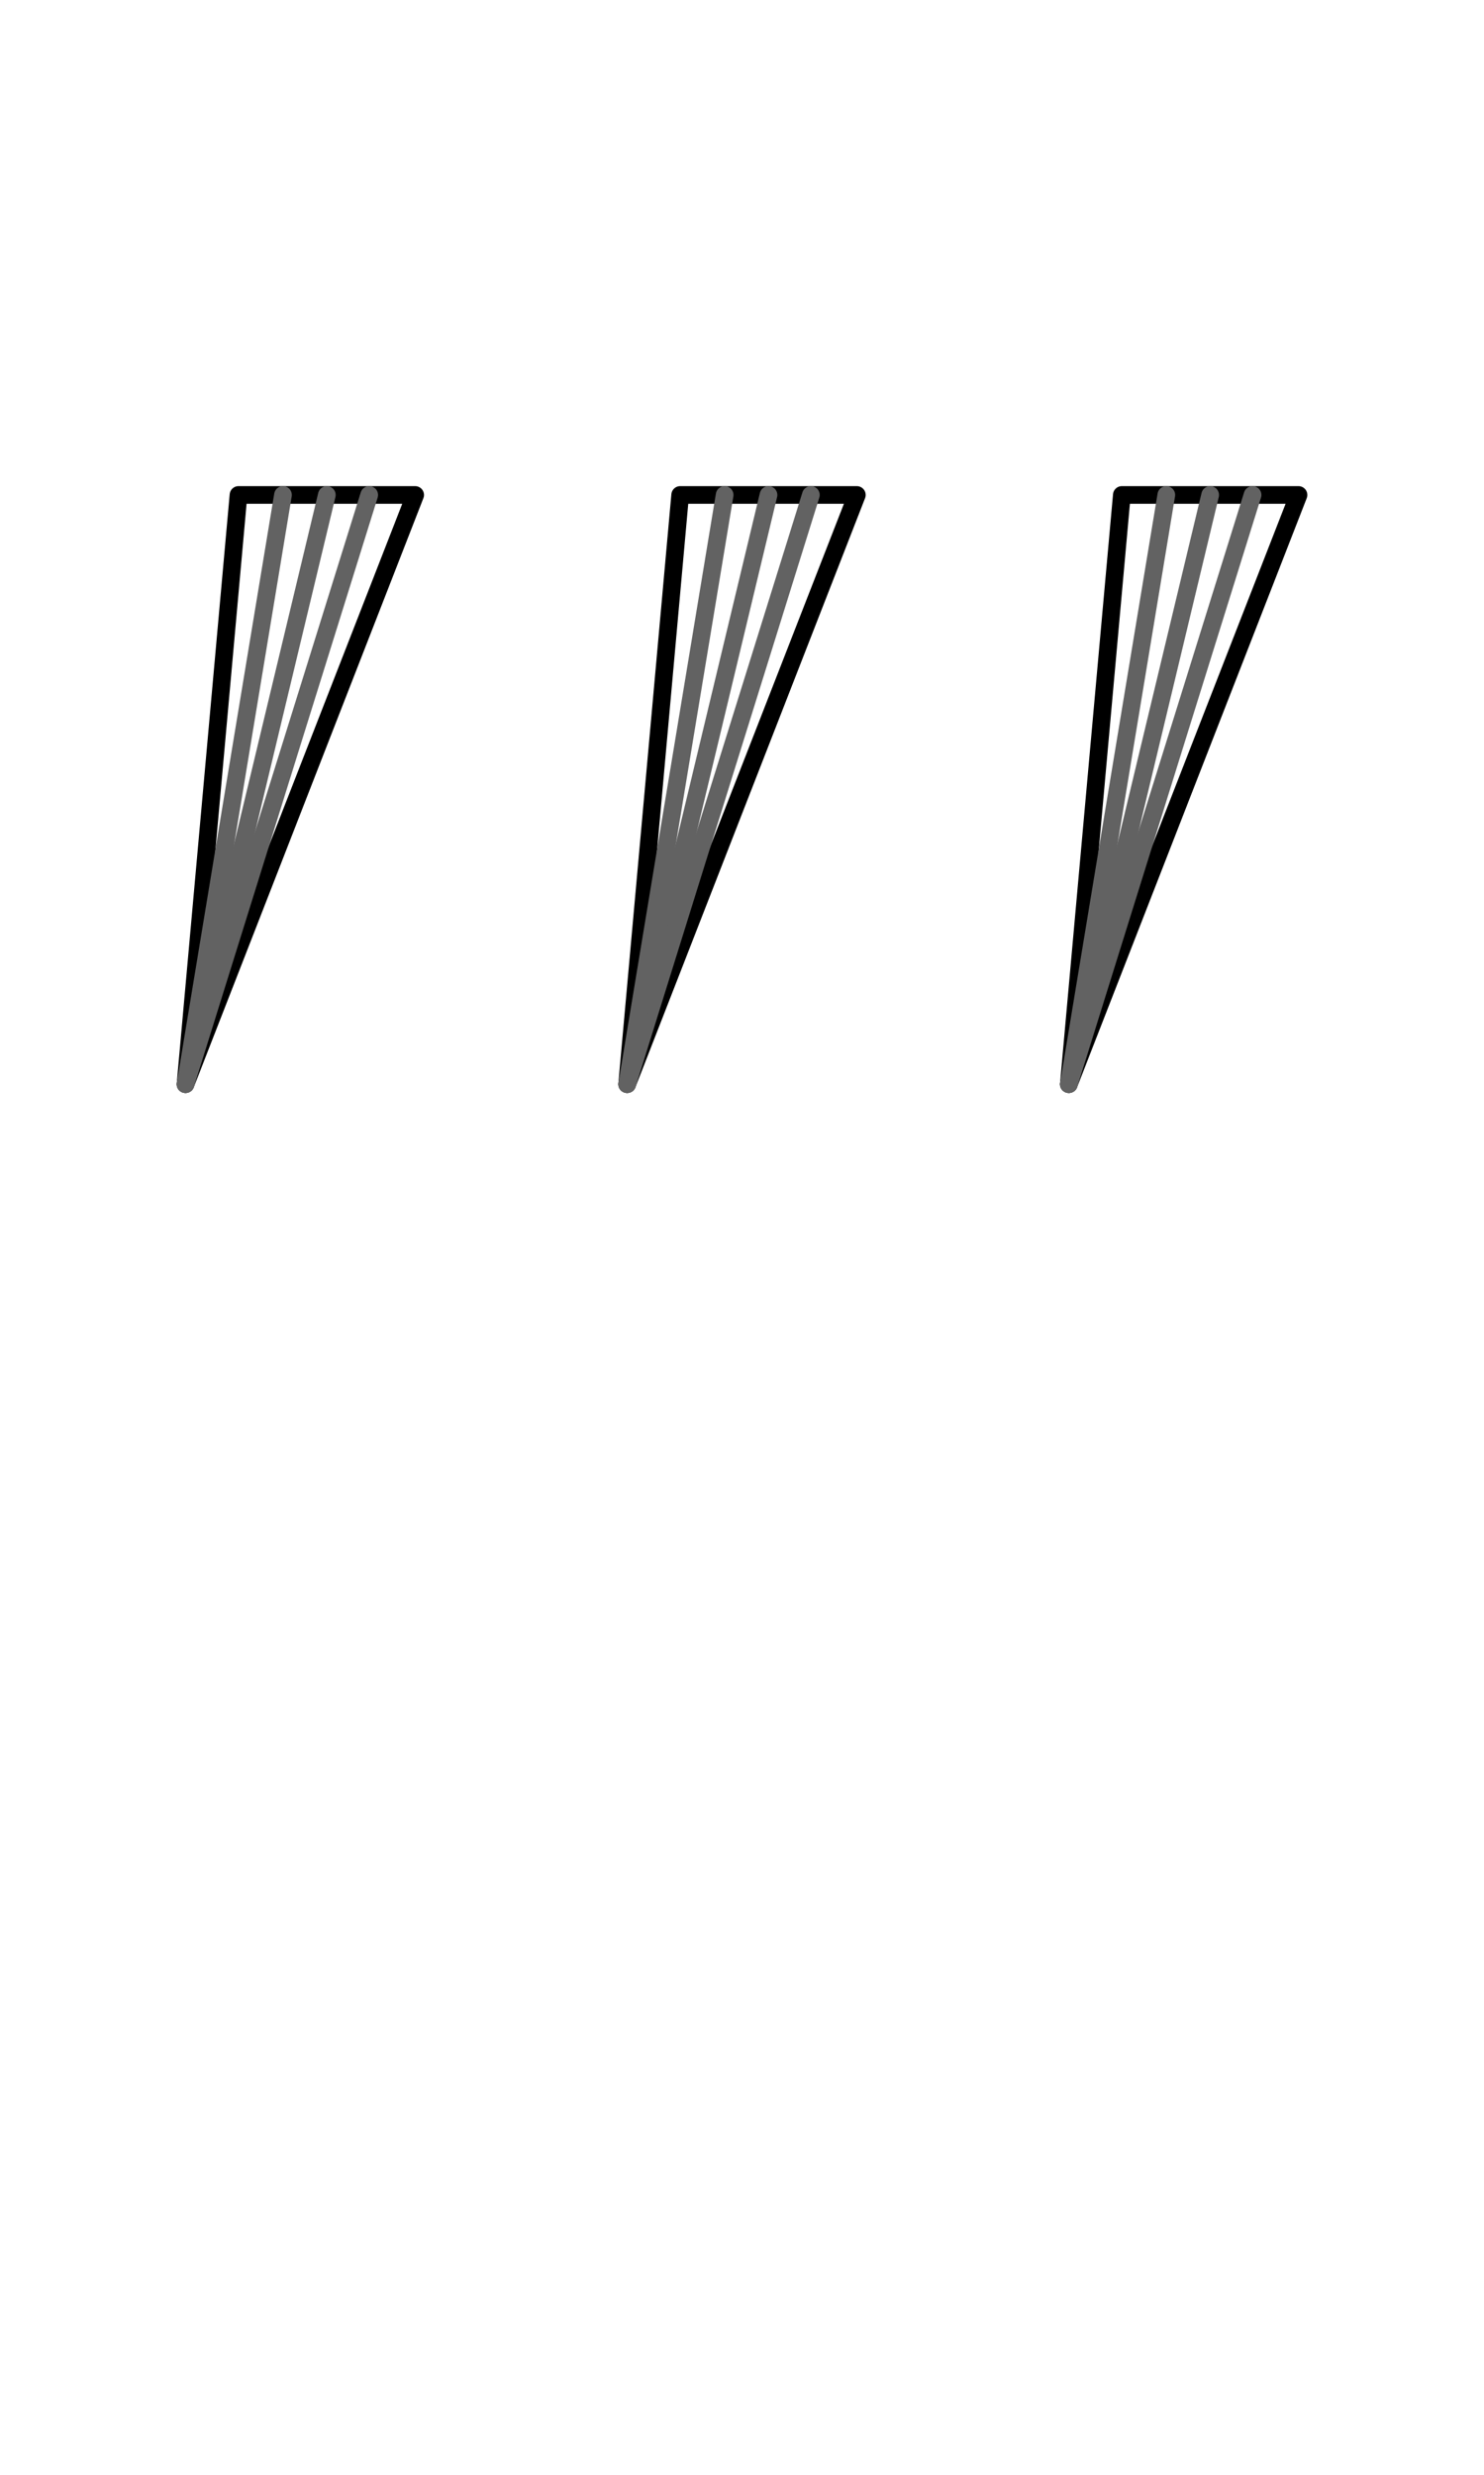 <?xml version="1.0" encoding="UTF-8" standalone="no"?>
<!-- Created with Inkscape (http://www.inkscape.org/) -->
<svg xmlns:inkscape="http://www.inkscape.org/namespaces/inkscape" xmlns:sodipodi="http://sodipodi.sourceforge.net/DTD/sodipodi-0.dtd" xmlns="http://www.w3.org/2000/svg" xmlns:svg="http://www.w3.org/2000/svg" width="1008" height="1680" viewBox="0 0 63 105" version="1.1" id="svg5" xml:space="preserve" inkscape:version="1.2.2 (b0a8486541, 2022-12-01)" sodipodi:docname="u+2034-triple-prime.svg">
  <sodipodi:namedview id="namedview7" pagecolor="#ffffff" bordercolor="#666666" borderopacity="1.0" inkscape:showpageshadow="2" inkscape:pageopacity="0.0" inkscape:pagecheckerboard="0" inkscape:deskcolor="#d1d1d1" inkscape:document-units="px" showgrid="false" inkscape:zoom="0.90509668" inkscape:cx="487.79319" inkscape:cy="531.43494" inkscape:window-width="1908" inkscape:window-height="1017" inkscape:window-x="2256" inkscape:window-y="418" inkscape:window-maximized="1" inkscape:current-layer="layer1" showguides="true" inkscape:lockguides="false">
    <inkscape:grid type="xygrid" id="grid1382" spacingx="0.125" spacingy="0.125" empspacing="12" originx="0" originy="0" units="px" visible="true"/>
    <sodipodi:guide position="0,21" orientation="0,-1" id="guide4" inkscape:locked="false"/>
    <sodipodi:guide position="0,24" orientation="0,-1" id="guide5" inkscape:locked="false"/>
    <sodipodi:guide position="0,27" orientation="0,-1" id="guide6" inkscape:locked="false"/>
    <sodipodi:guide position="0,87" orientation="0,-1" id="guide7" inkscape:locked="false"/>
    <sodipodi:guide position="0,84" orientation="0,-1" id="guide8" inkscape:locked="false"/>
    <sodipodi:guide position="0,81" orientation="0,-1" id="guide9" inkscape:locked="false"/>
    <sodipodi:guide position="0,68.25" orientation="0,-1" id="guide10" inkscape:locked="false"/>
    <sodipodi:guide position="0,65.25" orientation="0,-1" id="guide11" inkscape:locked="false"/>
    <sodipodi:guide position="0,62.25" orientation="0,-1" id="guide12" inkscape:locked="false"/>
    <sodipodi:guide position="0,66.5" orientation="0,-1" id="guide13" inkscape:locked="false"/>
    <sodipodi:guide position="0,22.75" orientation="0,-1" id="guide14" inkscape:locked="false"/>
    <sodipodi:guide position="0,85.25" orientation="0,-1" id="guide1" inkscape:locked="false"/>
    <sodipodi:guide position="0,54" orientation="0,-1" id="guide2" inkscape:locked="false"/>
    <sodipodi:guide position="31.5,105" orientation="1,0" id="guide3810" inkscape:locked="false"/>
  </sodipodi:namedview>
  <defs id="defs2"/>
  <g inkscape:groupmode="layer" id="layer3" inkscape:label="Layer 3" style="display:inline;opacity:0.5;stroke-width:3.6;stroke-dasharray:none" transform="matrix(0.833,0,0,0.833,-157.976,-173.096)"/>
  <g inkscape:groupmode="layer" id="layer2" inkscape:label="Layer 2" style="display:inline"/>
  <g inkscape:label="Layer 1" inkscape:groupmode="layer" id="layer1" style="display:inline">
    <path style="display:inline;fill:none;fill-opacity:1;stroke:#000000;stroke-width:0.75;stroke-linecap:round;stroke-linejoin:round;stroke-dasharray:none" d="m 10.125,21 h 7.5 L 7.875,46 Z" id="path138-4" sodipodi:nodetypes="cccc"/>
    <path style="display:inline;fill:none;fill-opacity:1;stroke:#000000;stroke-width:0.75;stroke-linecap:round;stroke-linejoin:round;stroke-dasharray:none" d="m 47.625,21 h 7.5 l -9.751,25 z" id="path2228" sodipodi:nodetypes="cccc"/>
    <path style="display:inline;fill:none;fill-opacity:1;stroke:#000000;stroke-width:0.75;stroke-linecap:round;stroke-linejoin:round;stroke-dasharray:none" d="m 28.875,21 h 7.5 l -9.751,25 z" id="path3040" sodipodi:nodetypes="cccc"/>
    <path style="display:inline;fill:none;stroke:#626262;stroke-width:0.75;stroke-linecap:round;stroke-linejoin:round;stroke-miterlimit:2.613" d="M 7.875,46 13.875,21" id="path4855"/>
    <path style="display:inline;fill:none;stroke:#626262;stroke-width:0.75;stroke-linecap:round;stroke-linejoin:round;stroke-miterlimit:2.613" d="M 7.875,46 15.674,21" id="path4857"/>
    <path style="display:inline;fill:none;stroke:#626262;stroke-width:0.75;stroke-linecap:round;stroke-linejoin:round;stroke-miterlimit:2.613" d="M 7.875,46 12.013,21" id="path4859"/>
    <path style="display:inline;fill:none;stroke:#626262;stroke-width:0.75;stroke-linecap:round;stroke-linejoin:round;stroke-miterlimit:2.613" d="M 26.625,46 32.625,21" id="path6163"/>
    <path style="display:inline;fill:none;stroke:#626262;stroke-width:0.75;stroke-linecap:round;stroke-linejoin:round;stroke-miterlimit:2.613" d="M 26.625,46 34.424,21" id="path6165"/>
    <path style="display:inline;fill:none;stroke:#626262;stroke-width:0.75;stroke-linecap:round;stroke-linejoin:round;stroke-miterlimit:2.613" d="M 26.625,46 30.763,21" id="path6167"/>
    <path style="display:inline;fill:none;stroke:#626262;stroke-width:0.75;stroke-linecap:round;stroke-linejoin:round;stroke-miterlimit:2.613" d="M 45.375,46 51.375,21" id="path6169"/>
    <path style="display:inline;fill:none;stroke:#626262;stroke-width:0.75;stroke-linecap:round;stroke-linejoin:round;stroke-miterlimit:2.613" d="M 45.375,46 53.174,21" id="path6171"/>
    <path style="display:inline;fill:none;stroke:#626262;stroke-width:0.75;stroke-linecap:round;stroke-linejoin:round;stroke-miterlimit:2.613" d="M 45.375,46 49.513,21" id="path6173"/>
  </g>
</svg>
